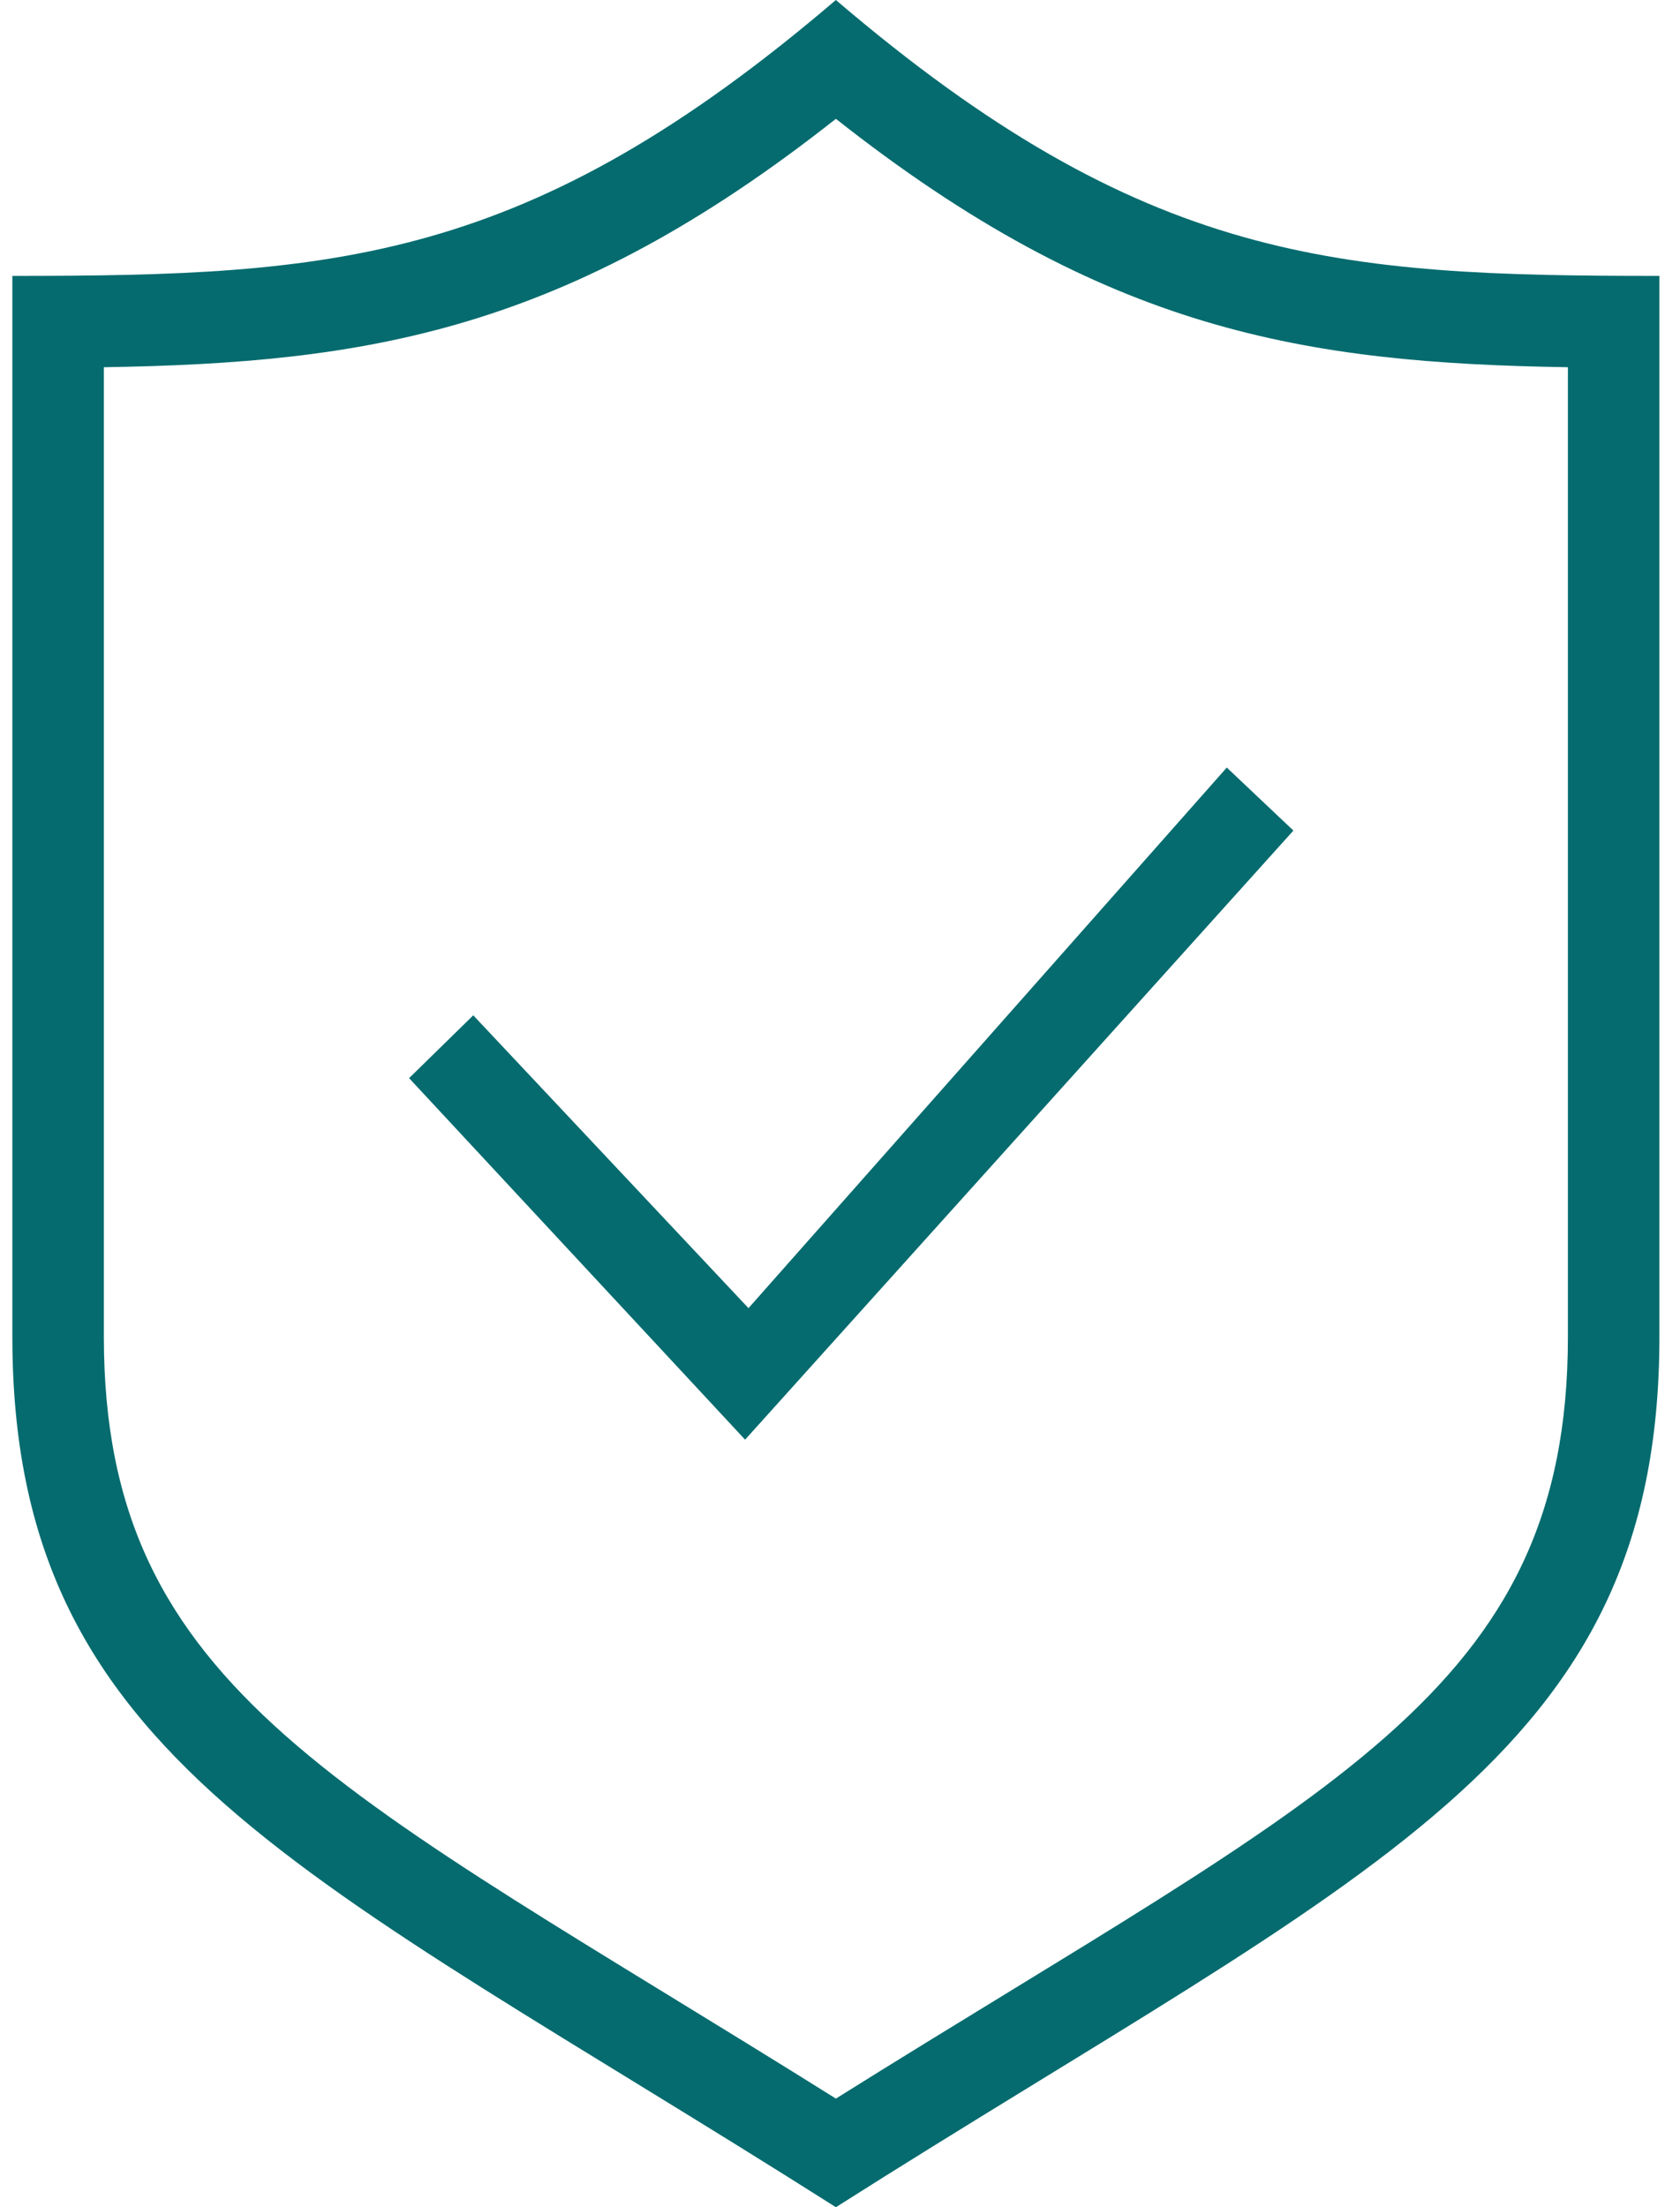 <svg width="51" height="67" viewBox="0 0 51 67" fill="none" xmlns="http://www.w3.org/2000/svg">
<path fill-rule="evenodd" clip-rule="evenodd" d="M25.375 0C16.011 8.001 10.142 8.375 0.375 8.375V40.577C0.375 53.427 9.272 56.78 25.375 67C41.478 56.78 50.375 53.427 50.375 40.577V8.375C40.608 8.375 34.739 8.001 25.375 0ZM25.375 3.607C33.547 10.056 39.597 11.019 47.597 11.147V40.577C47.597 51.439 40.269 54.376 25.375 63.703C10.444 54.351 3.153 51.381 3.153 40.577V11.147C11.153 11.019 17.203 10.056 25.375 3.607ZM39.264 25.212L22.619 43.701L12.419 32.727L14.367 30.82L22.722 39.709L37.242 23.299L39.264 25.212Z" fill="#056B6E"/>
</svg>
